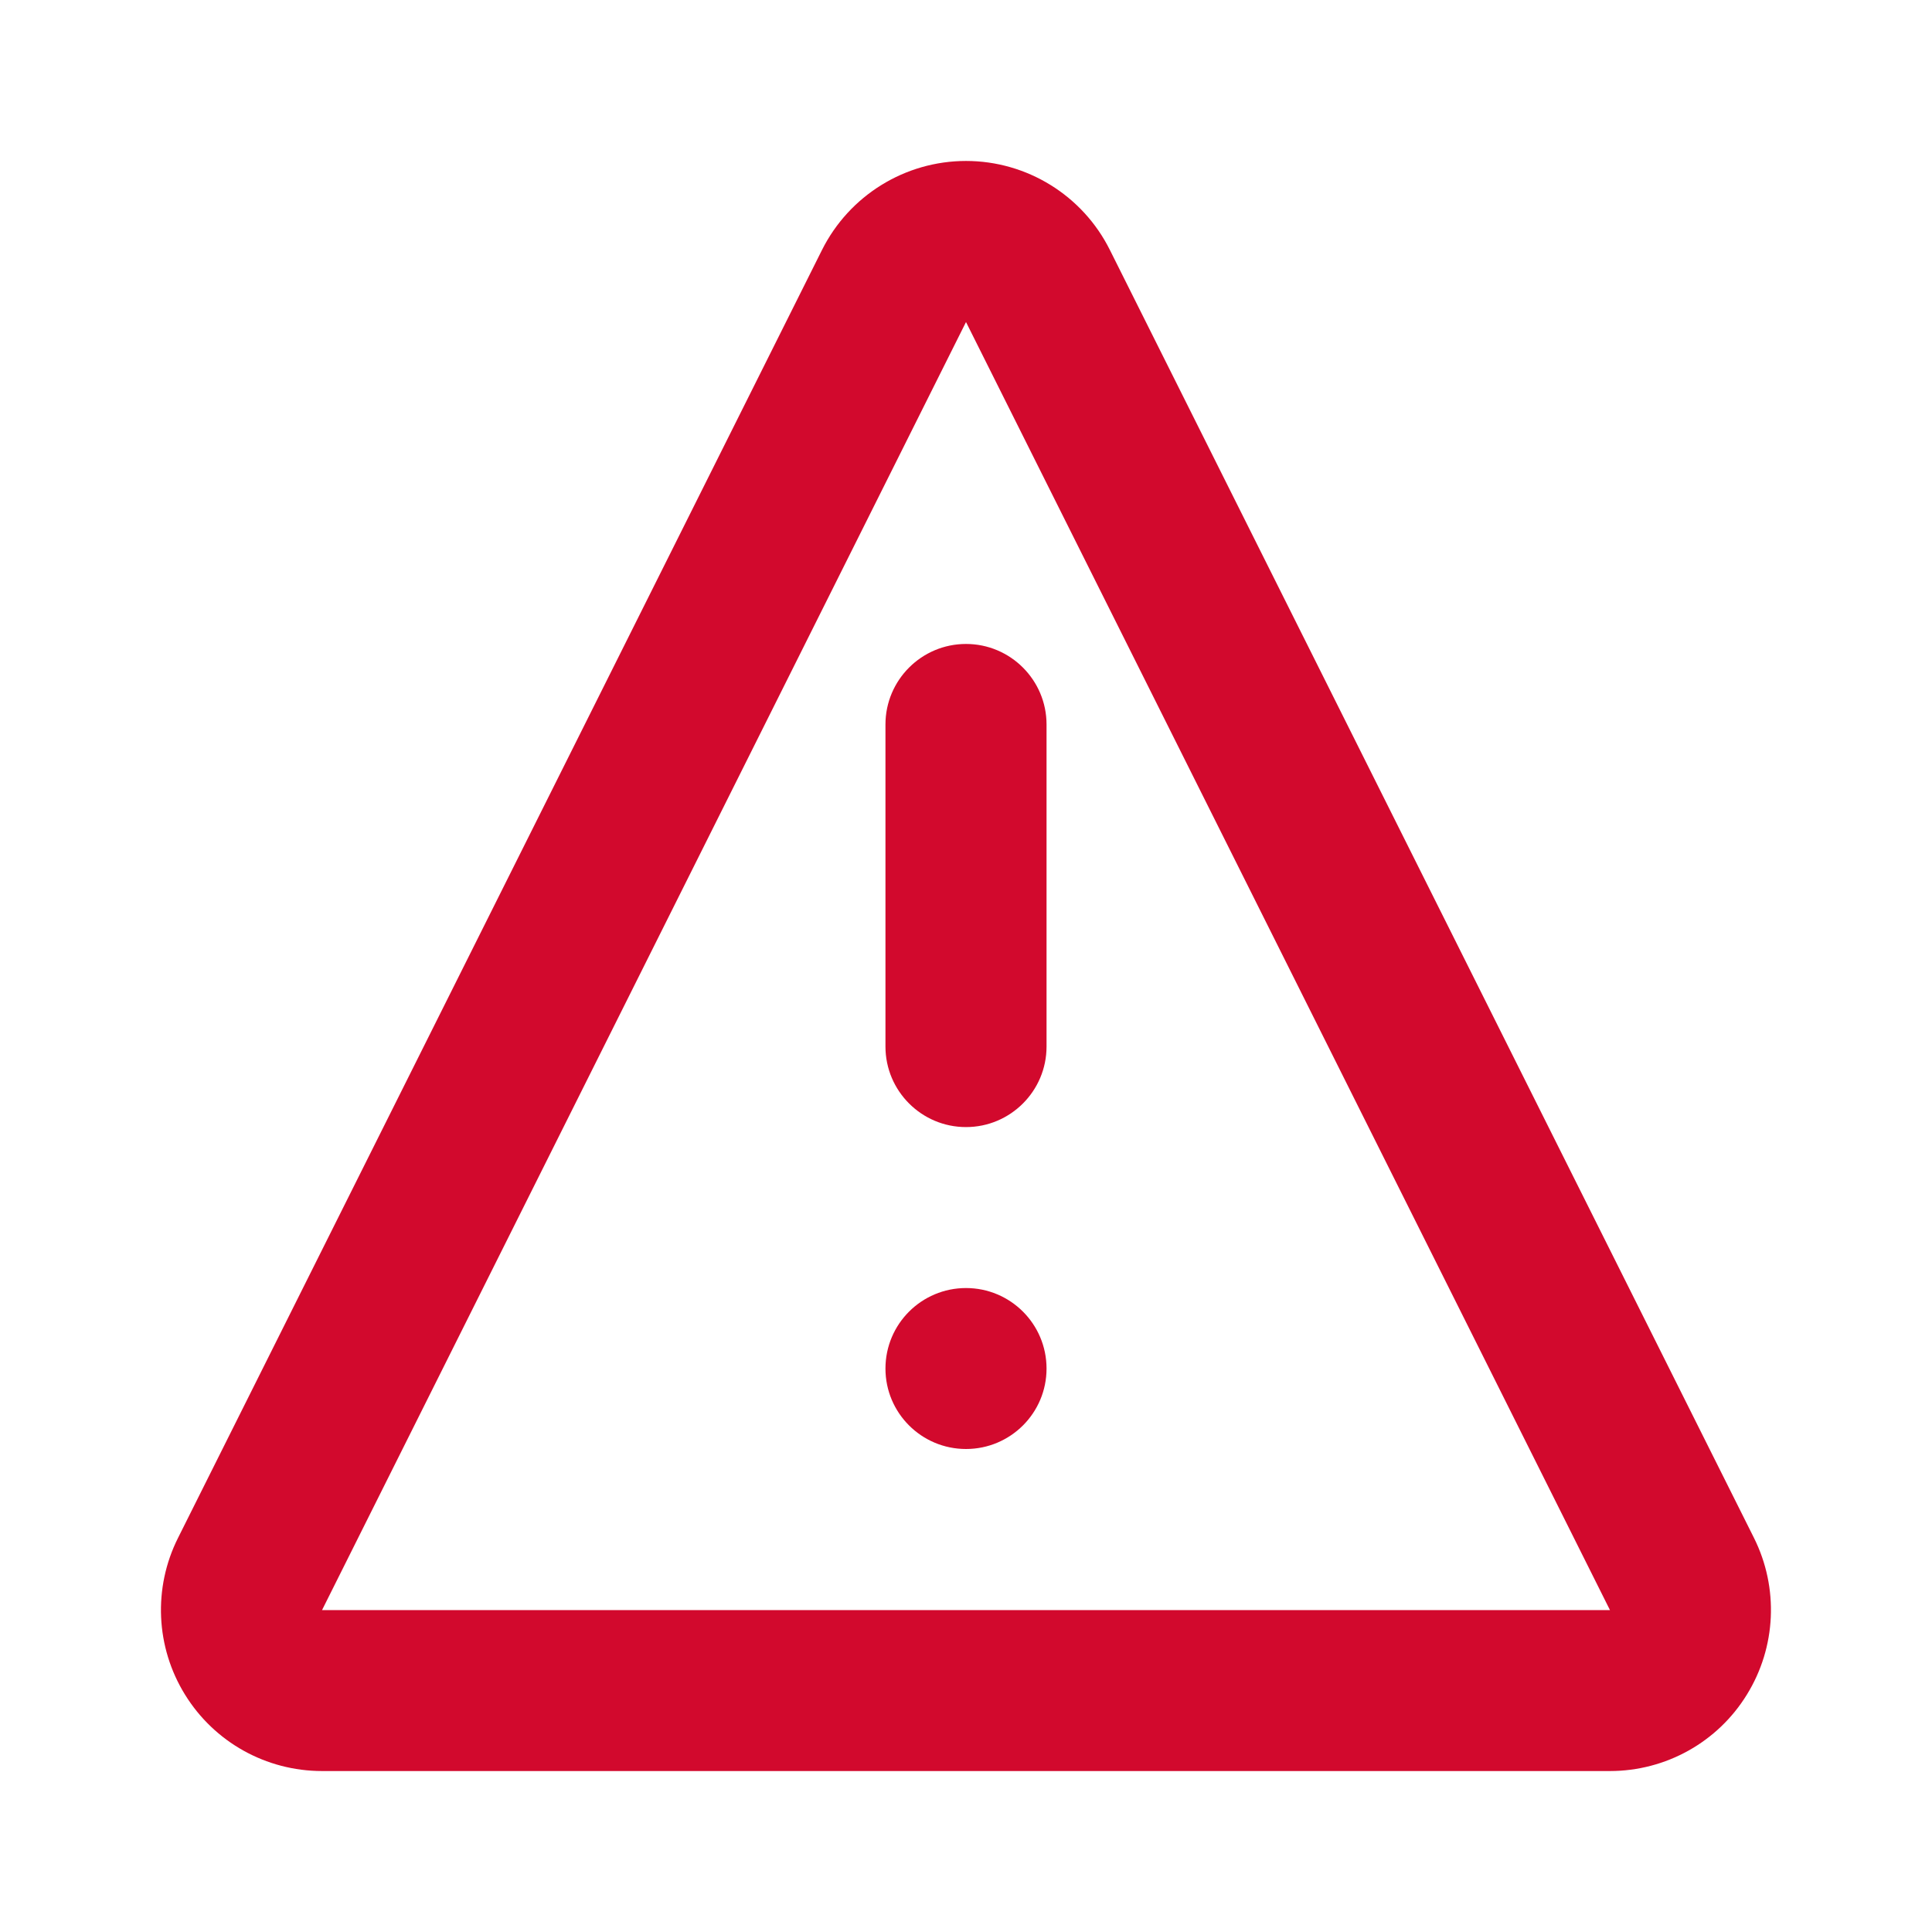 <svg width="16" height="16" viewBox="0 0 16 16" fill="none" xmlns="http://www.w3.org/2000/svg">
<path d="M7.333 8.667L7.333 6C7.333 5.632 7.632 5.333 8 5.333C8.368 5.333 8.667 5.632 8.667 6L8.667 8.667C8.667 9.035 8.368 9.334 8 9.334C7.632 9.334 7.333 9.035 7.333 8.667Z" fill="#D2092D"/>
<path d="M8 12C8.368 12 8.667 11.702 8.667 11.334C8.667 10.965 8.368 10.667 8 10.667C7.632 10.667 7.333 10.965 7.333 11.334C7.333 11.702 7.632 12 8 12Z" fill="#D2092D"/>
<path fill-rule="evenodd" clip-rule="evenodd" d="M8 1.333C8.505 1.333 8.967 1.619 9.192 2.071L14.526 12.737C14.732 13.15 14.71 13.641 14.467 14.034C14.225 14.428 13.795 14.667 13.333 14.667H2.667C2.204 14.667 1.775 14.428 1.532 14.034C1.289 13.641 1.267 13.15 1.474 12.737L6.807 2.071C7.033 1.619 7.495 1.333 8 1.333ZM2.667 13.334H13.333L8 2.667L2.667 13.334Z" fill="#D2092D"/>
</svg>
